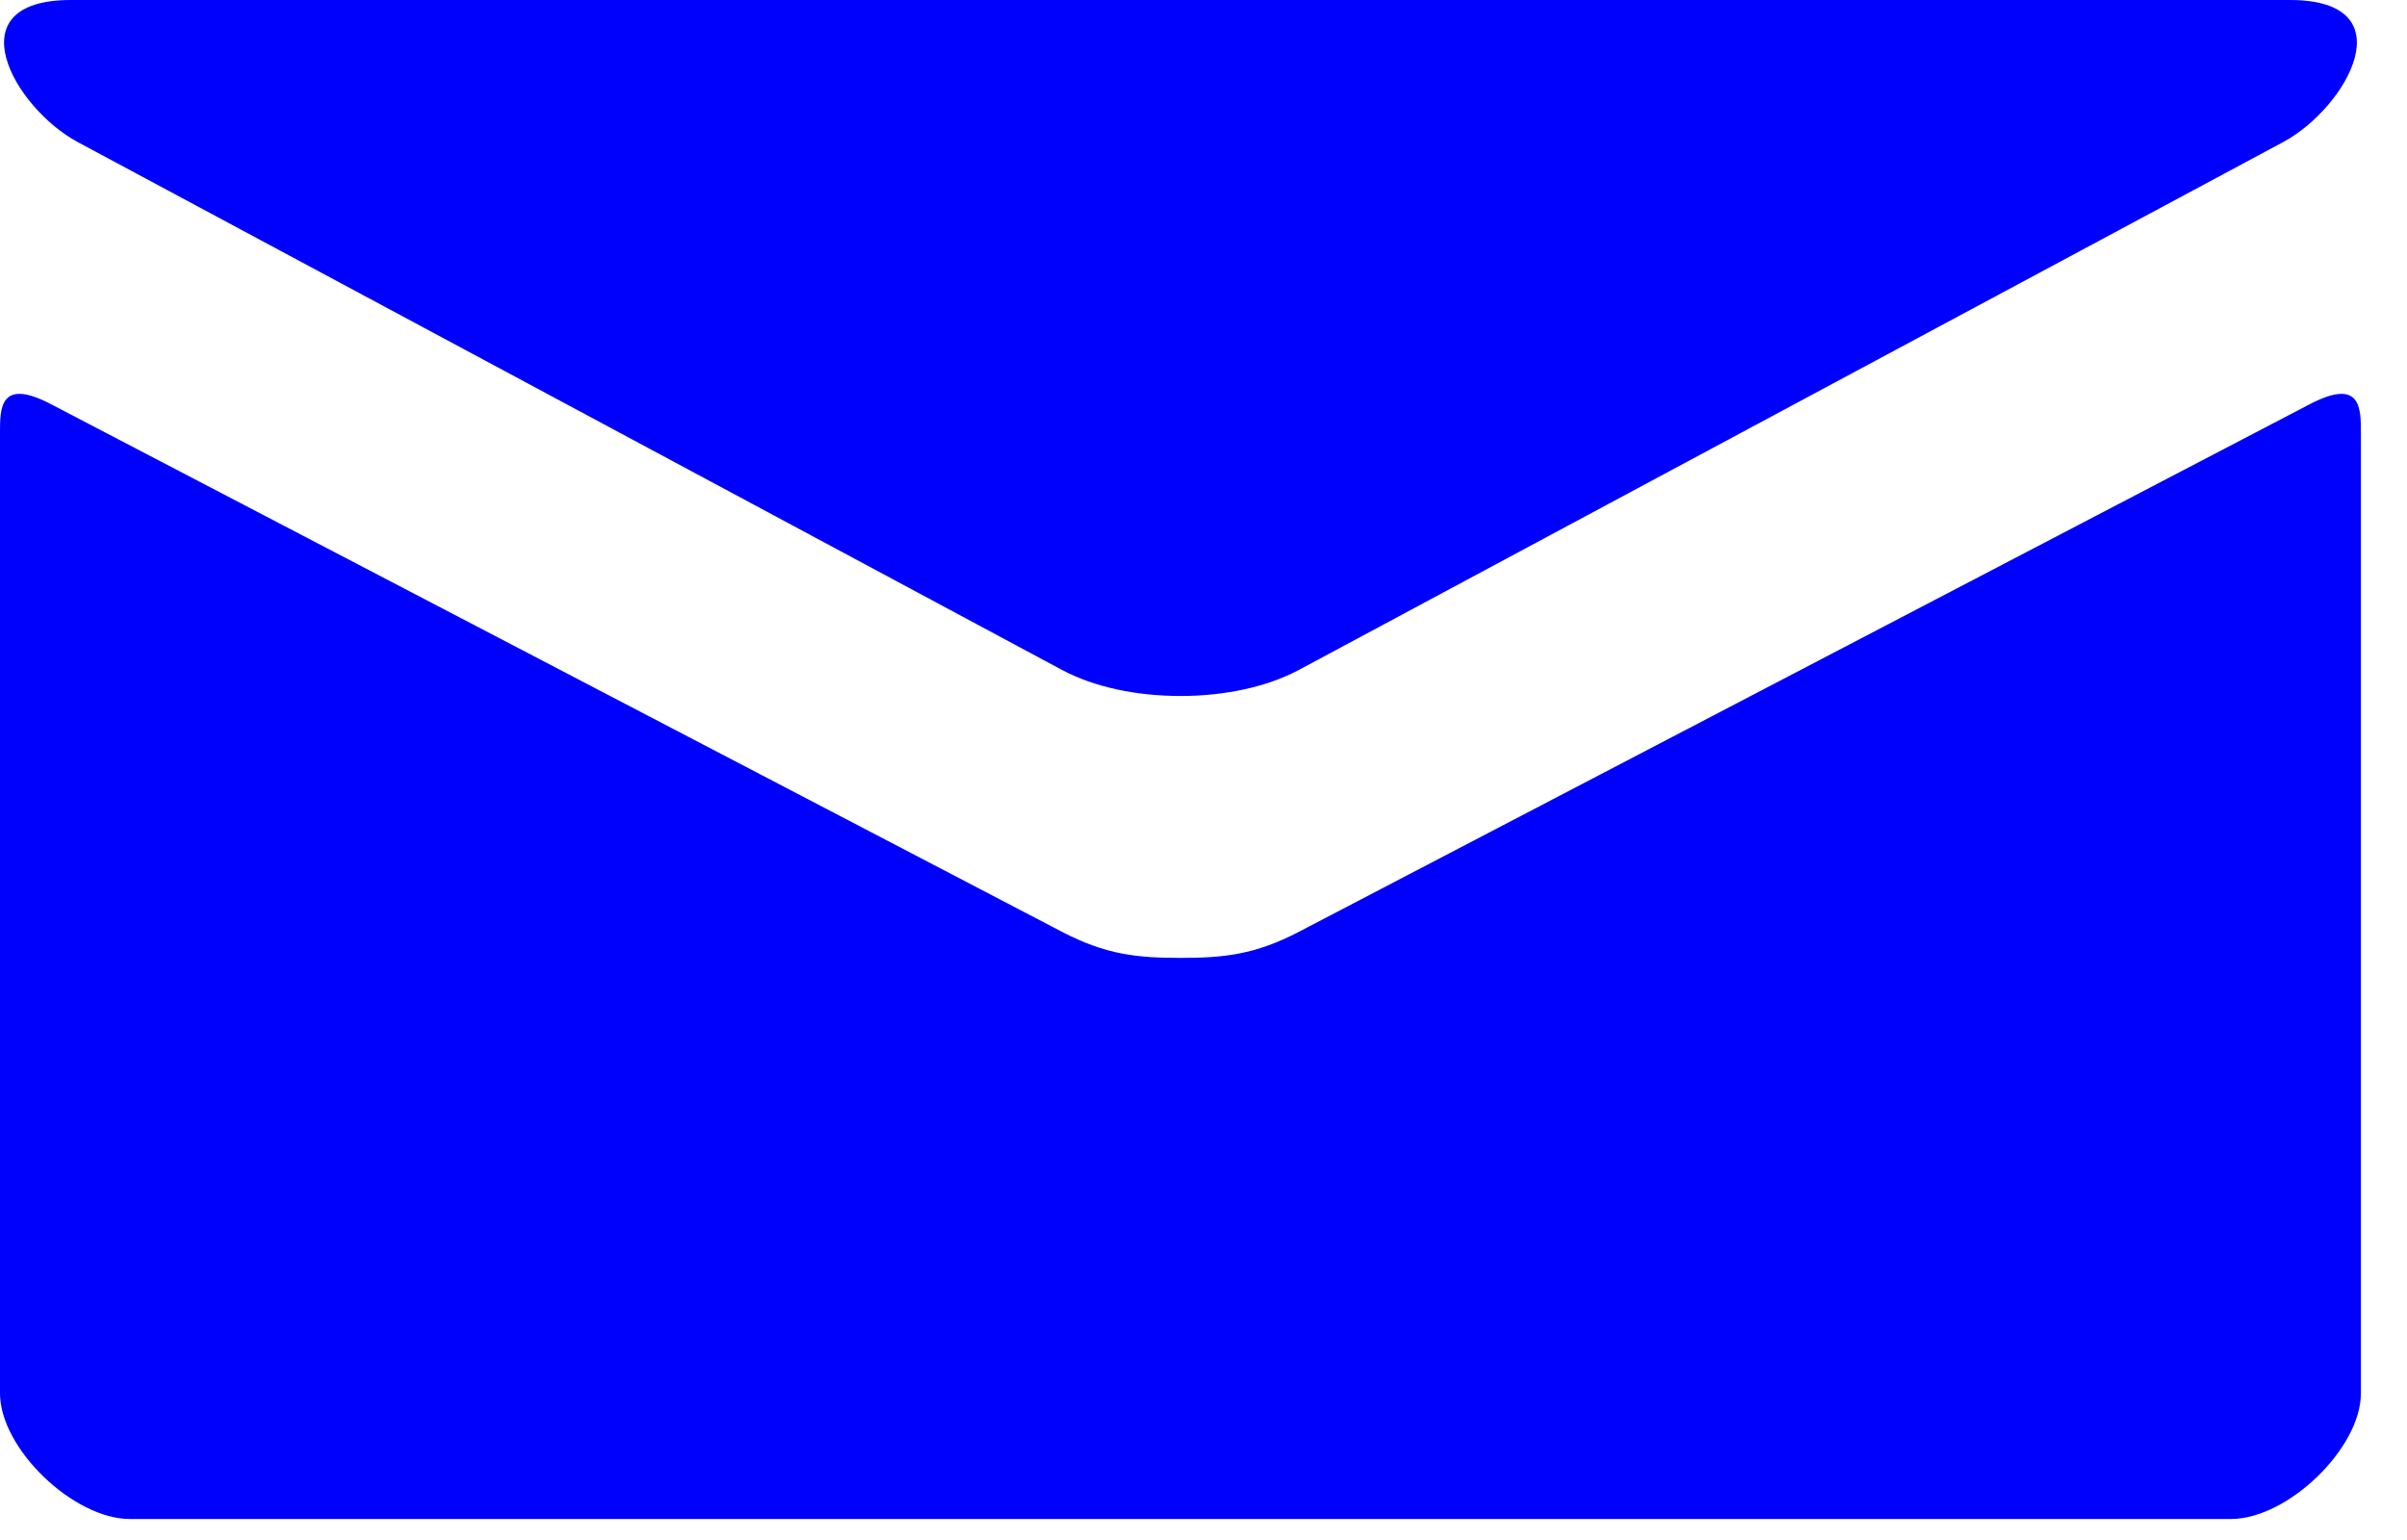 <?xml version="1.0" encoding="UTF-8" standalone="no"?>
<svg width="25px" height="16px" viewBox="0 0 25 16" version="1.1" xmlns="http://www.w3.org/2000/svg" xmlns:xlink="http://www.w3.org/1999/xlink" xmlns:sketch="http://www.bohemiancoding.com/sketch/ns">
    <!-- Generator: Sketch 3.5.2 (25235) - http://www.bohemiancoding.com/sketch -->
    <title>Group 4</title>
    <desc>Created with Sketch.</desc>
    <defs></defs>
    <g id="Page-1" stroke="none" stroke-width="1" fill="none" fill-rule="evenodd" sketch:type="MSPage">
        <g id="Tablet_ONEpage" sketch:type="MSArtboardGroup" transform="translate(-250, -4751)" fill="#0000FD">
            <g id="Group-4" sketch:type="MSLayerGroup" transform="translate(250, 4751)">
                <path d="M0.809,1.477 C1.474,1.834 10.683,6.774 11.026,6.958 C11.369,7.142 11.813,7.231 12.26,7.231 C12.708,7.231 13.152,7.142 13.495,6.958 C13.838,6.774 23.046,1.834 23.712,1.477 C24.377,1.12 25.007,0 23.784,0 L0.736,0 C-0.485,0 0.144,1.12 0.809,1.477 L0.809,1.477 Z M23.993,4.198 C23.238,4.592 13.957,9.438 13.495,9.679 C13.032,9.921 12.708,9.952 12.26,9.952 C11.813,9.952 11.489,9.921 11.026,9.679 C10.563,9.438 1.284,4.592 0.527,4.198 C-0.004,3.921 5.73933388e-07,4.246 5.73933388e-07,4.497 L5.73933388e-07,14.477 C5.73933388e-07,15.048 0.761,15.782 1.351,15.782 L23.17,15.782 C23.76,15.782 24.521,15.048 24.521,14.477 L24.521,4.497 C24.521,4.246 24.526,3.921 23.993,4.198 L23.993,4.198 Z" id="Mail-Copy" sketch:type="MSShapeGroup"></path>
            </g>
        </g>
    </g>
</svg>